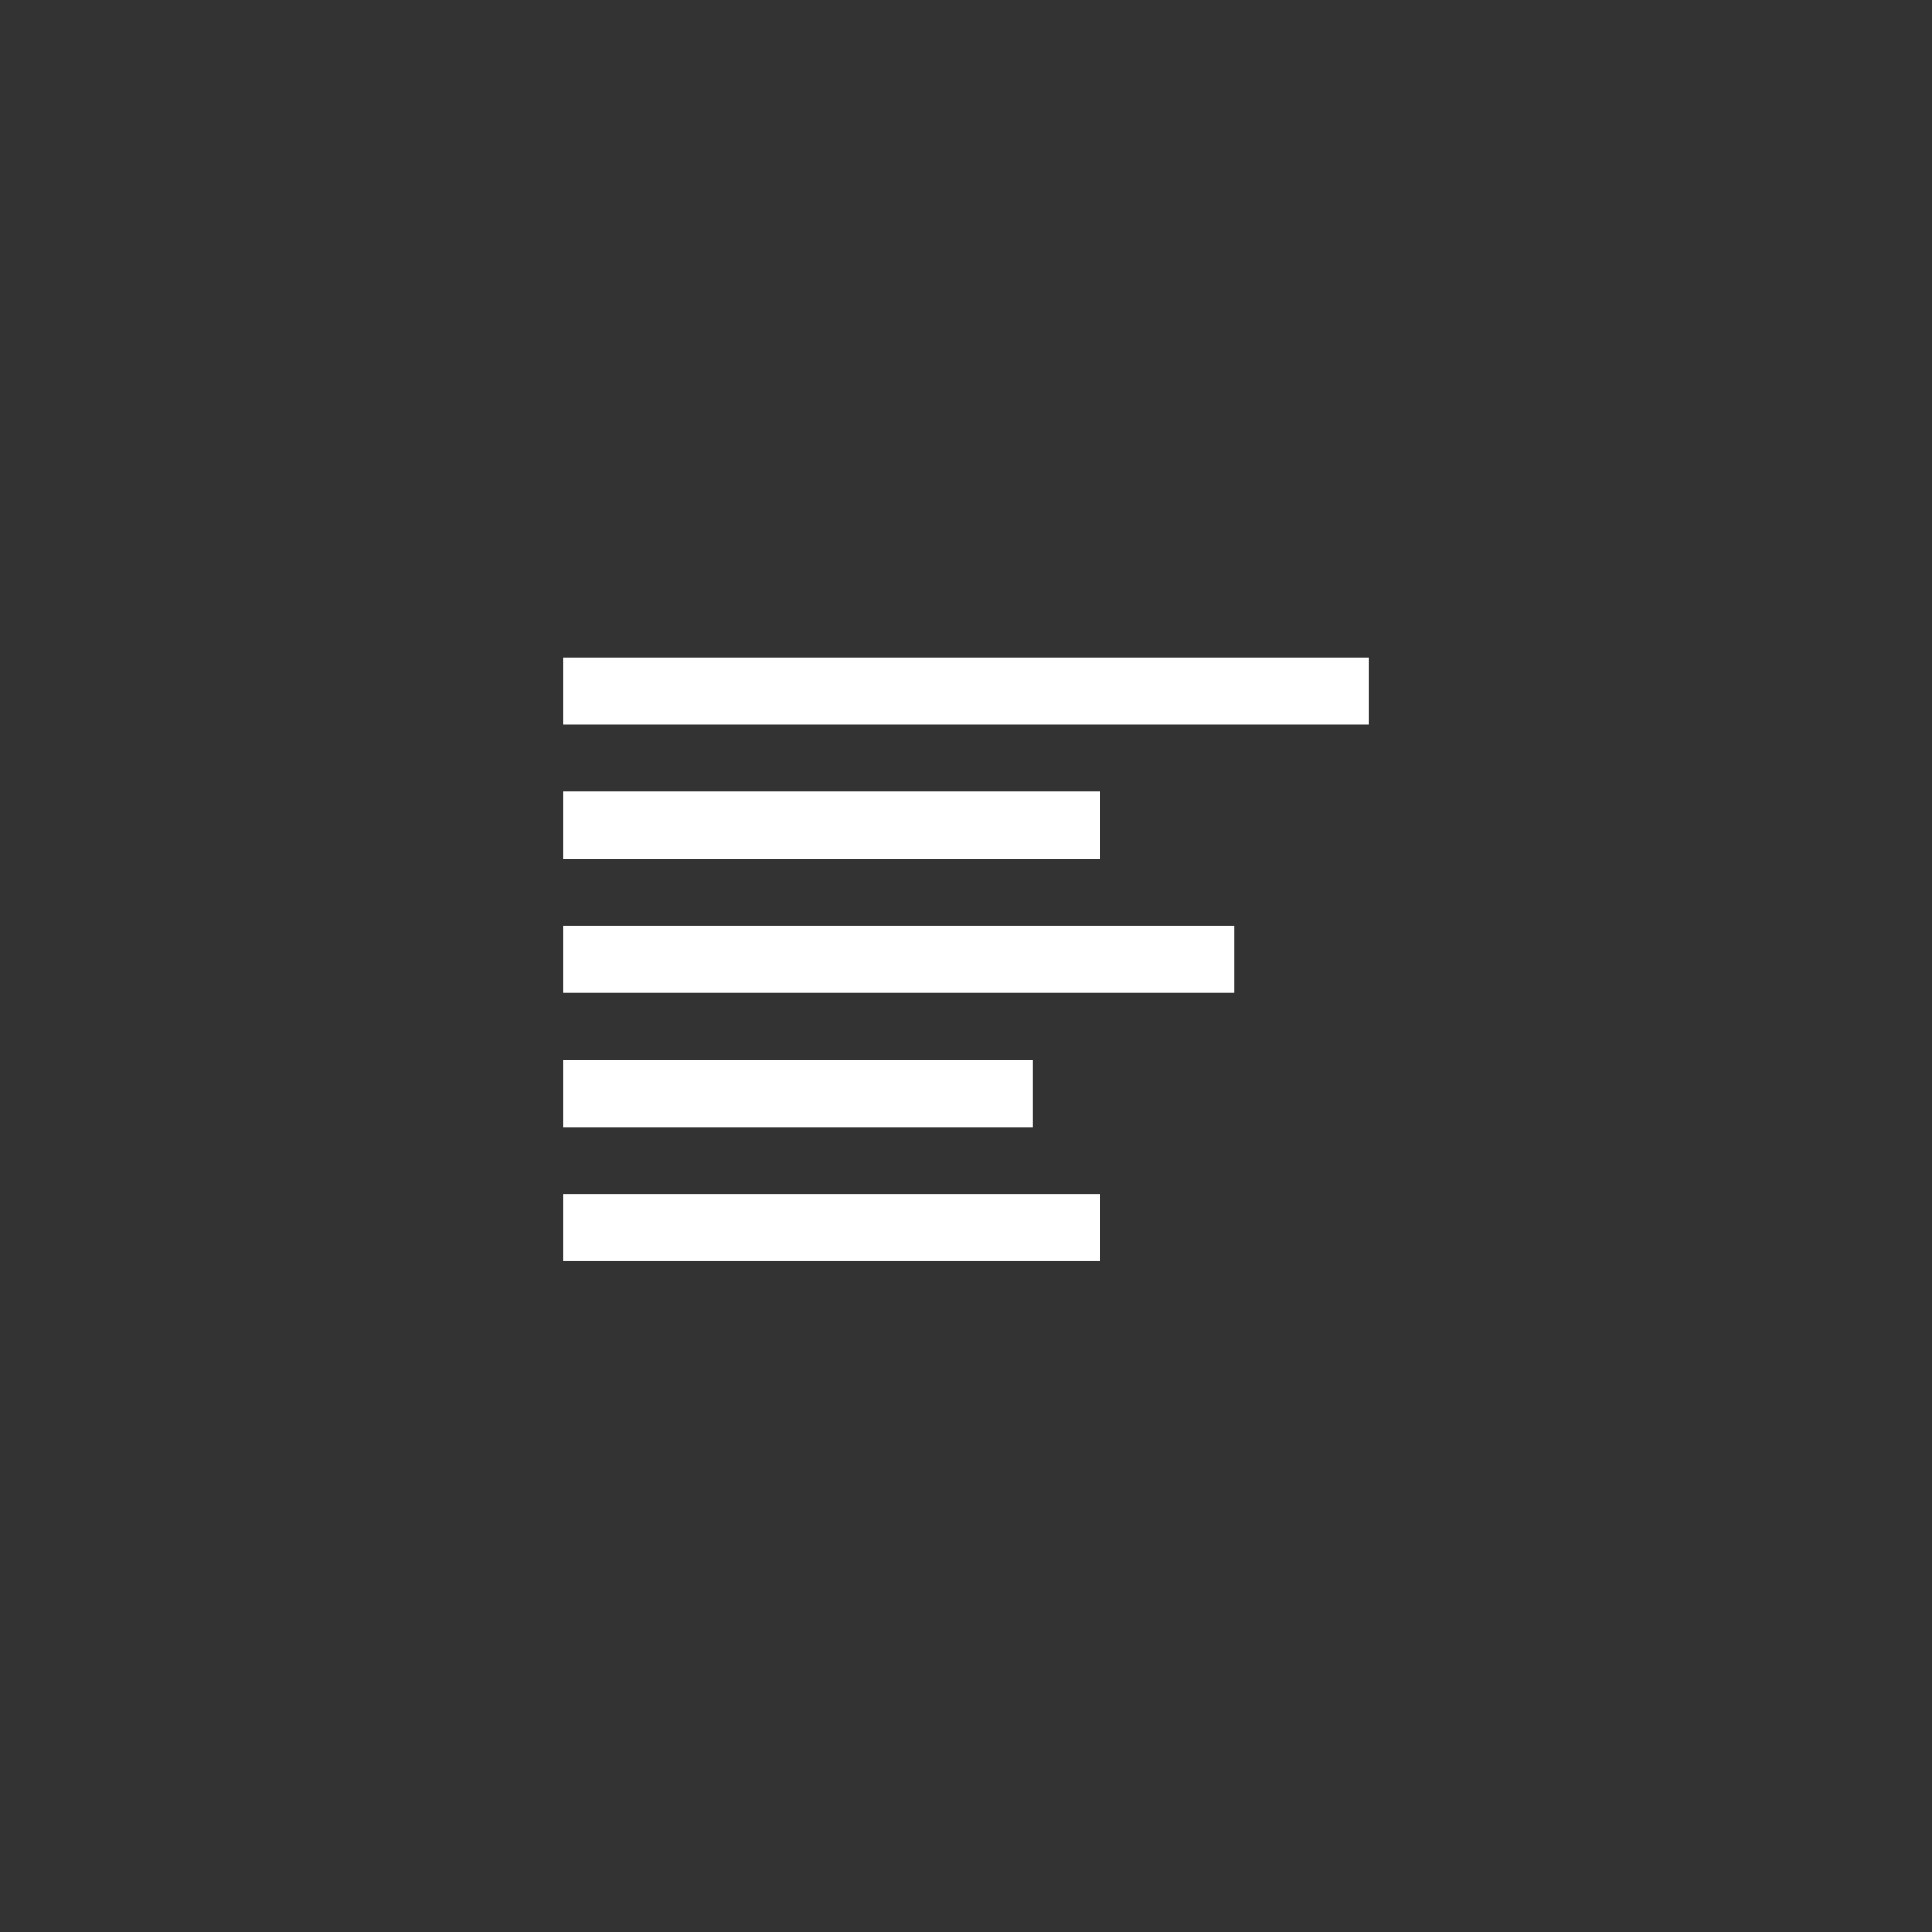 <svg xmlns="http://www.w3.org/2000/svg" width="36" height="36" viewBox="0 0 36 36">
  <rect x="0" y="0" width="36" height="36" fill="#333333" stroke="none"/>
  <g fill="none" fill-rule="evenodd">
    <path fill="#FFFFFF" d="M163.5,325.5 L163.5,324.25 L178.5,324.25 L178.5,325.5 L163.5,325.5 Z M163.5,330.5 L163.5,329.25 L176,329.25 L176,330.5 L163.5,330.5 Z M163.5,328 L163.5,326.75 L173.5,326.75 L173.5,328 L163.5,328 Z M163.5,335.5 L163.5,334.25 L173.5,334.25 L173.5,335.5 L163.5,335.5 Z M163.5,333 L163.5,331.75 L172.25,331.75 L172.25,333 L163.5,333 Z" transform="translate(-153 -312)"/>
  </g>
</svg>

